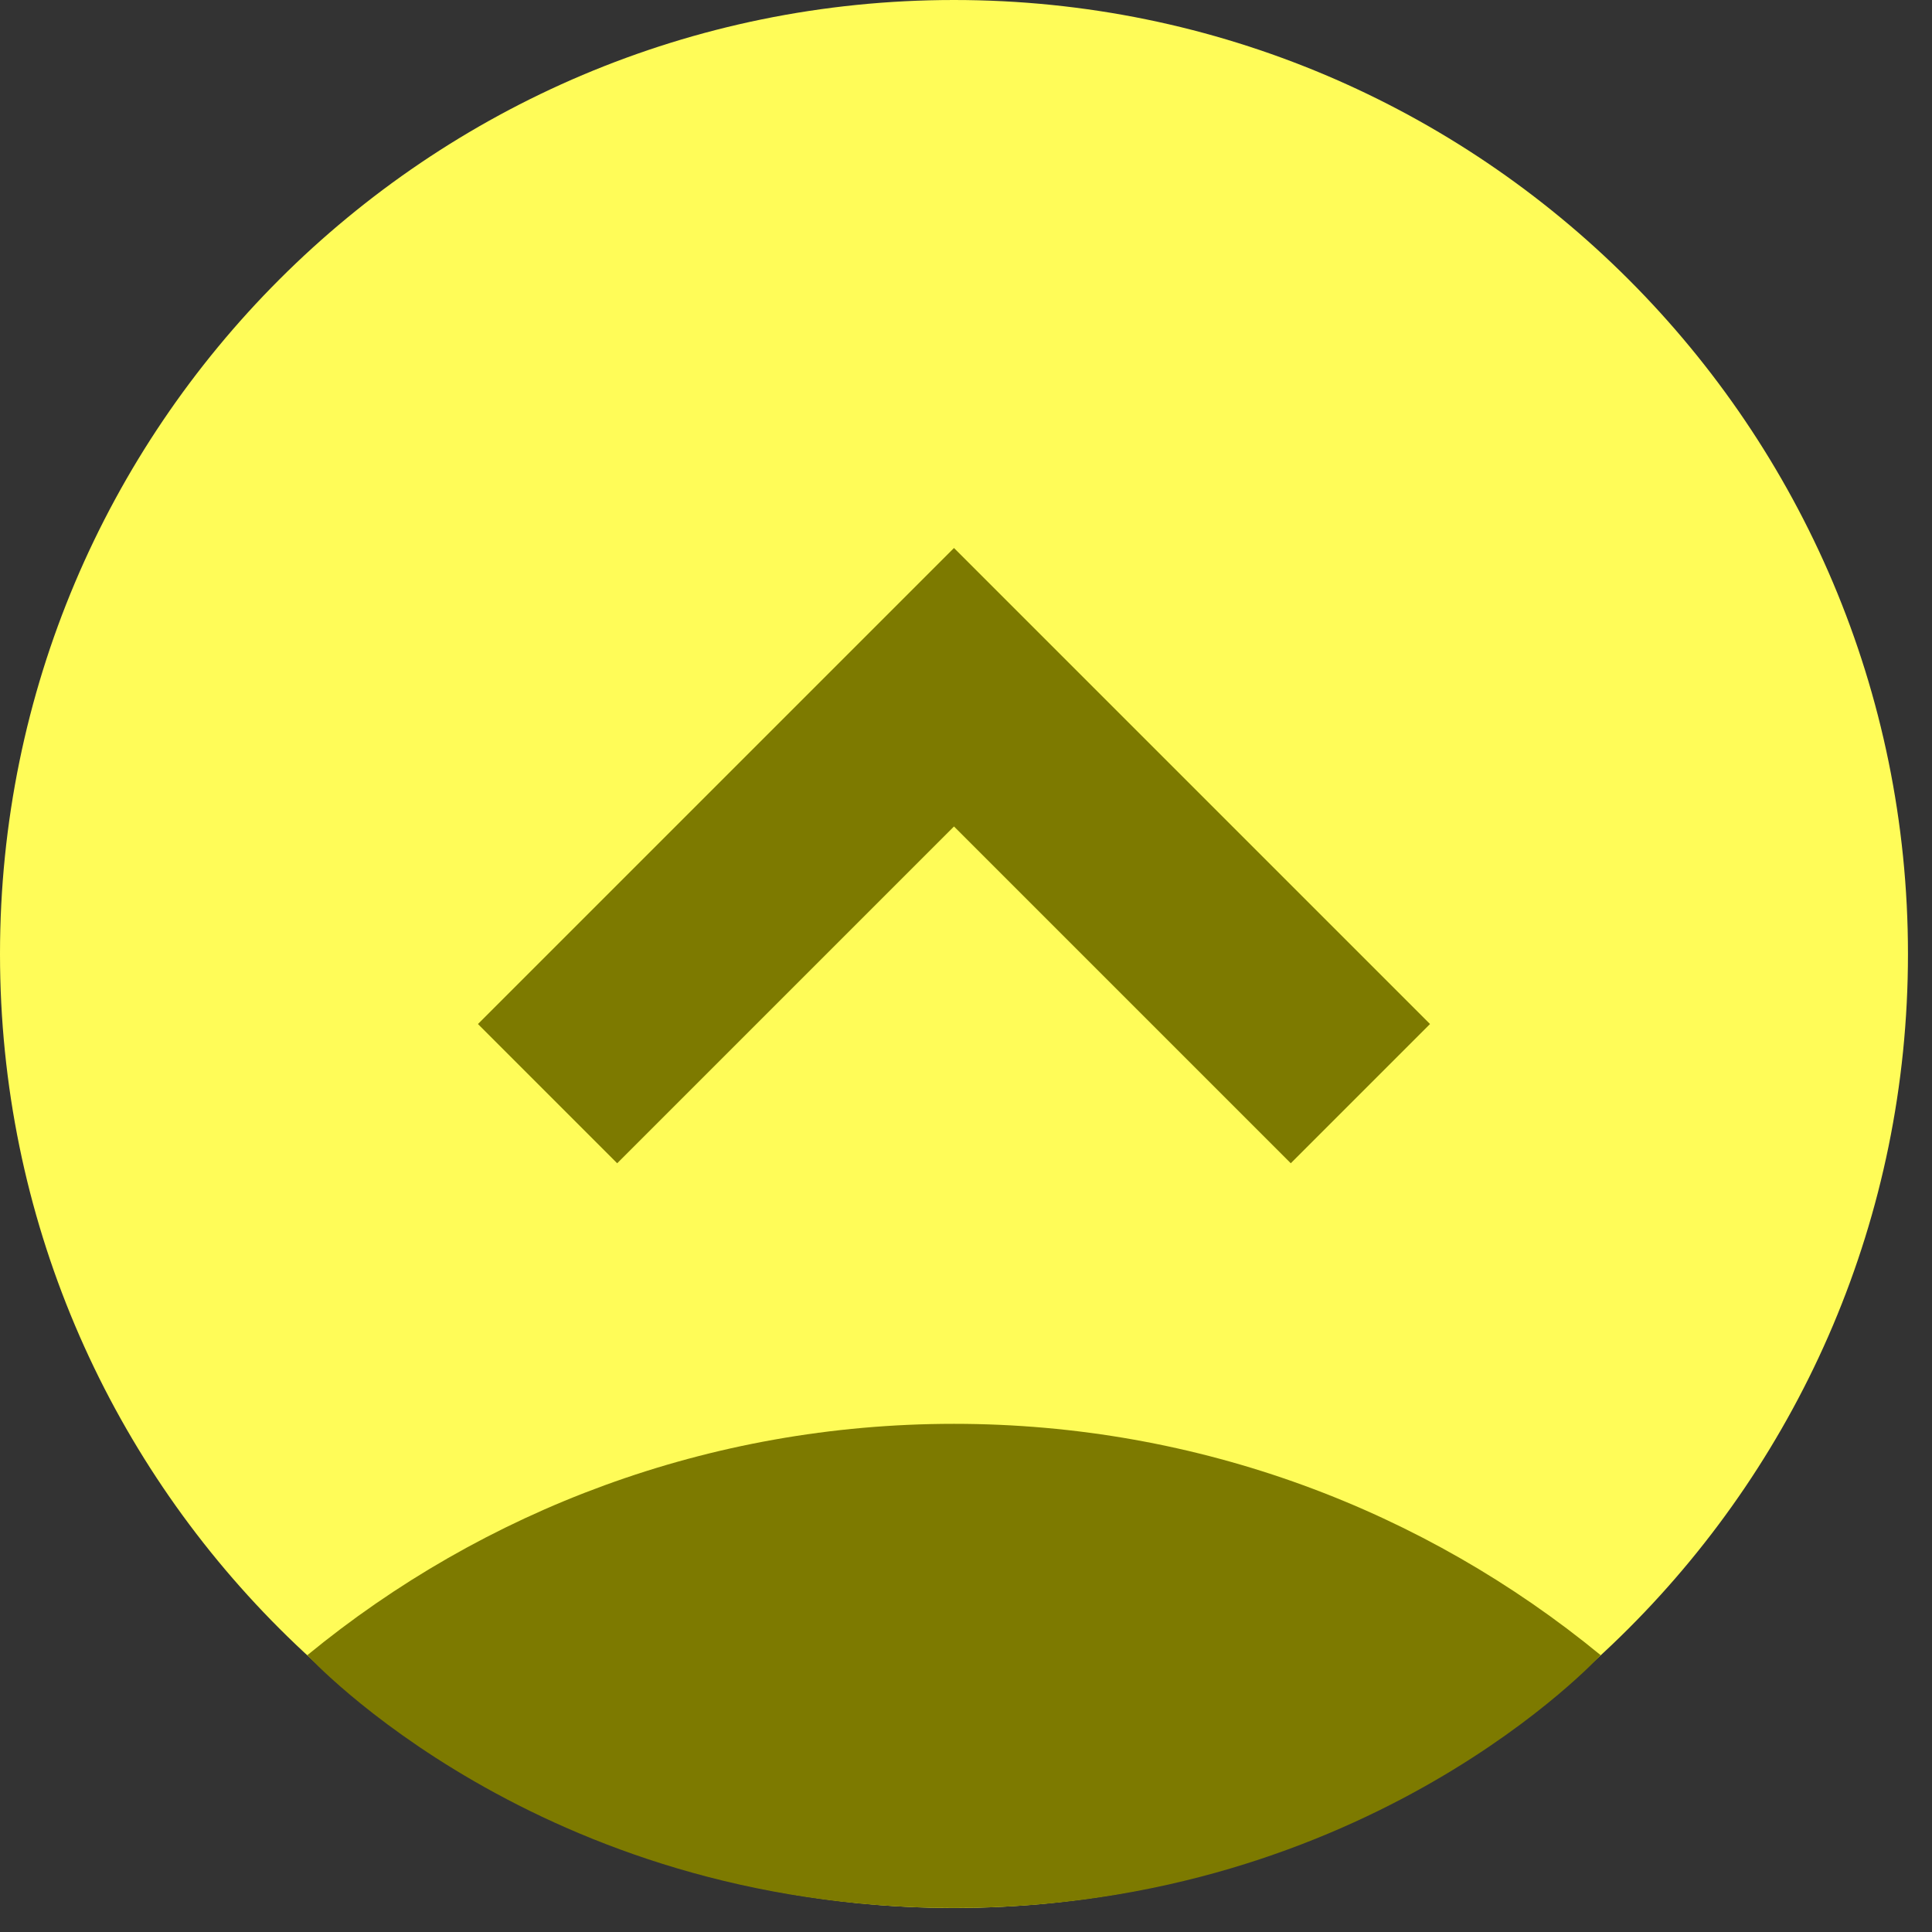 <svg width="73" height="73" viewBox="0 0 73 73" fill="none" xmlns="http://www.w3.org/2000/svg">
<rect x="0" y="0" width="73" height="73" fill="#333333" stroke="none"/>
<g id="Avatars/23/Lavender">
<path id="Vector" d="M36.046 72.092C55.954 72.092 72.092 55.954 72.092 36.046C72.092 16.138 55.954 0 36.046 0C16.138 0 0 16.138 0 36.046C0 55.954 16.138 72.092 36.046 72.092Z" fill="#FFFC58"/>
<path id="Vector_2" d="M60.48 62.54C53.832 57.078 45.322 53.799 36.047 53.799C26.771 53.799 18.26 57.078 11.612 62.541C11.612 62.541 20.339 72.092 36.047 72.092C51.755 72.092 60.48 62.54 60.48 62.54Z" fill="#7D7A00"/>
<path id="Vector_3" d="M51.402 41.323L36.046 25.967L20.69 41.323" stroke="#7D7A00" stroke-width="7.44" stroke-miterlimit="10"/>
</g>
</svg>
